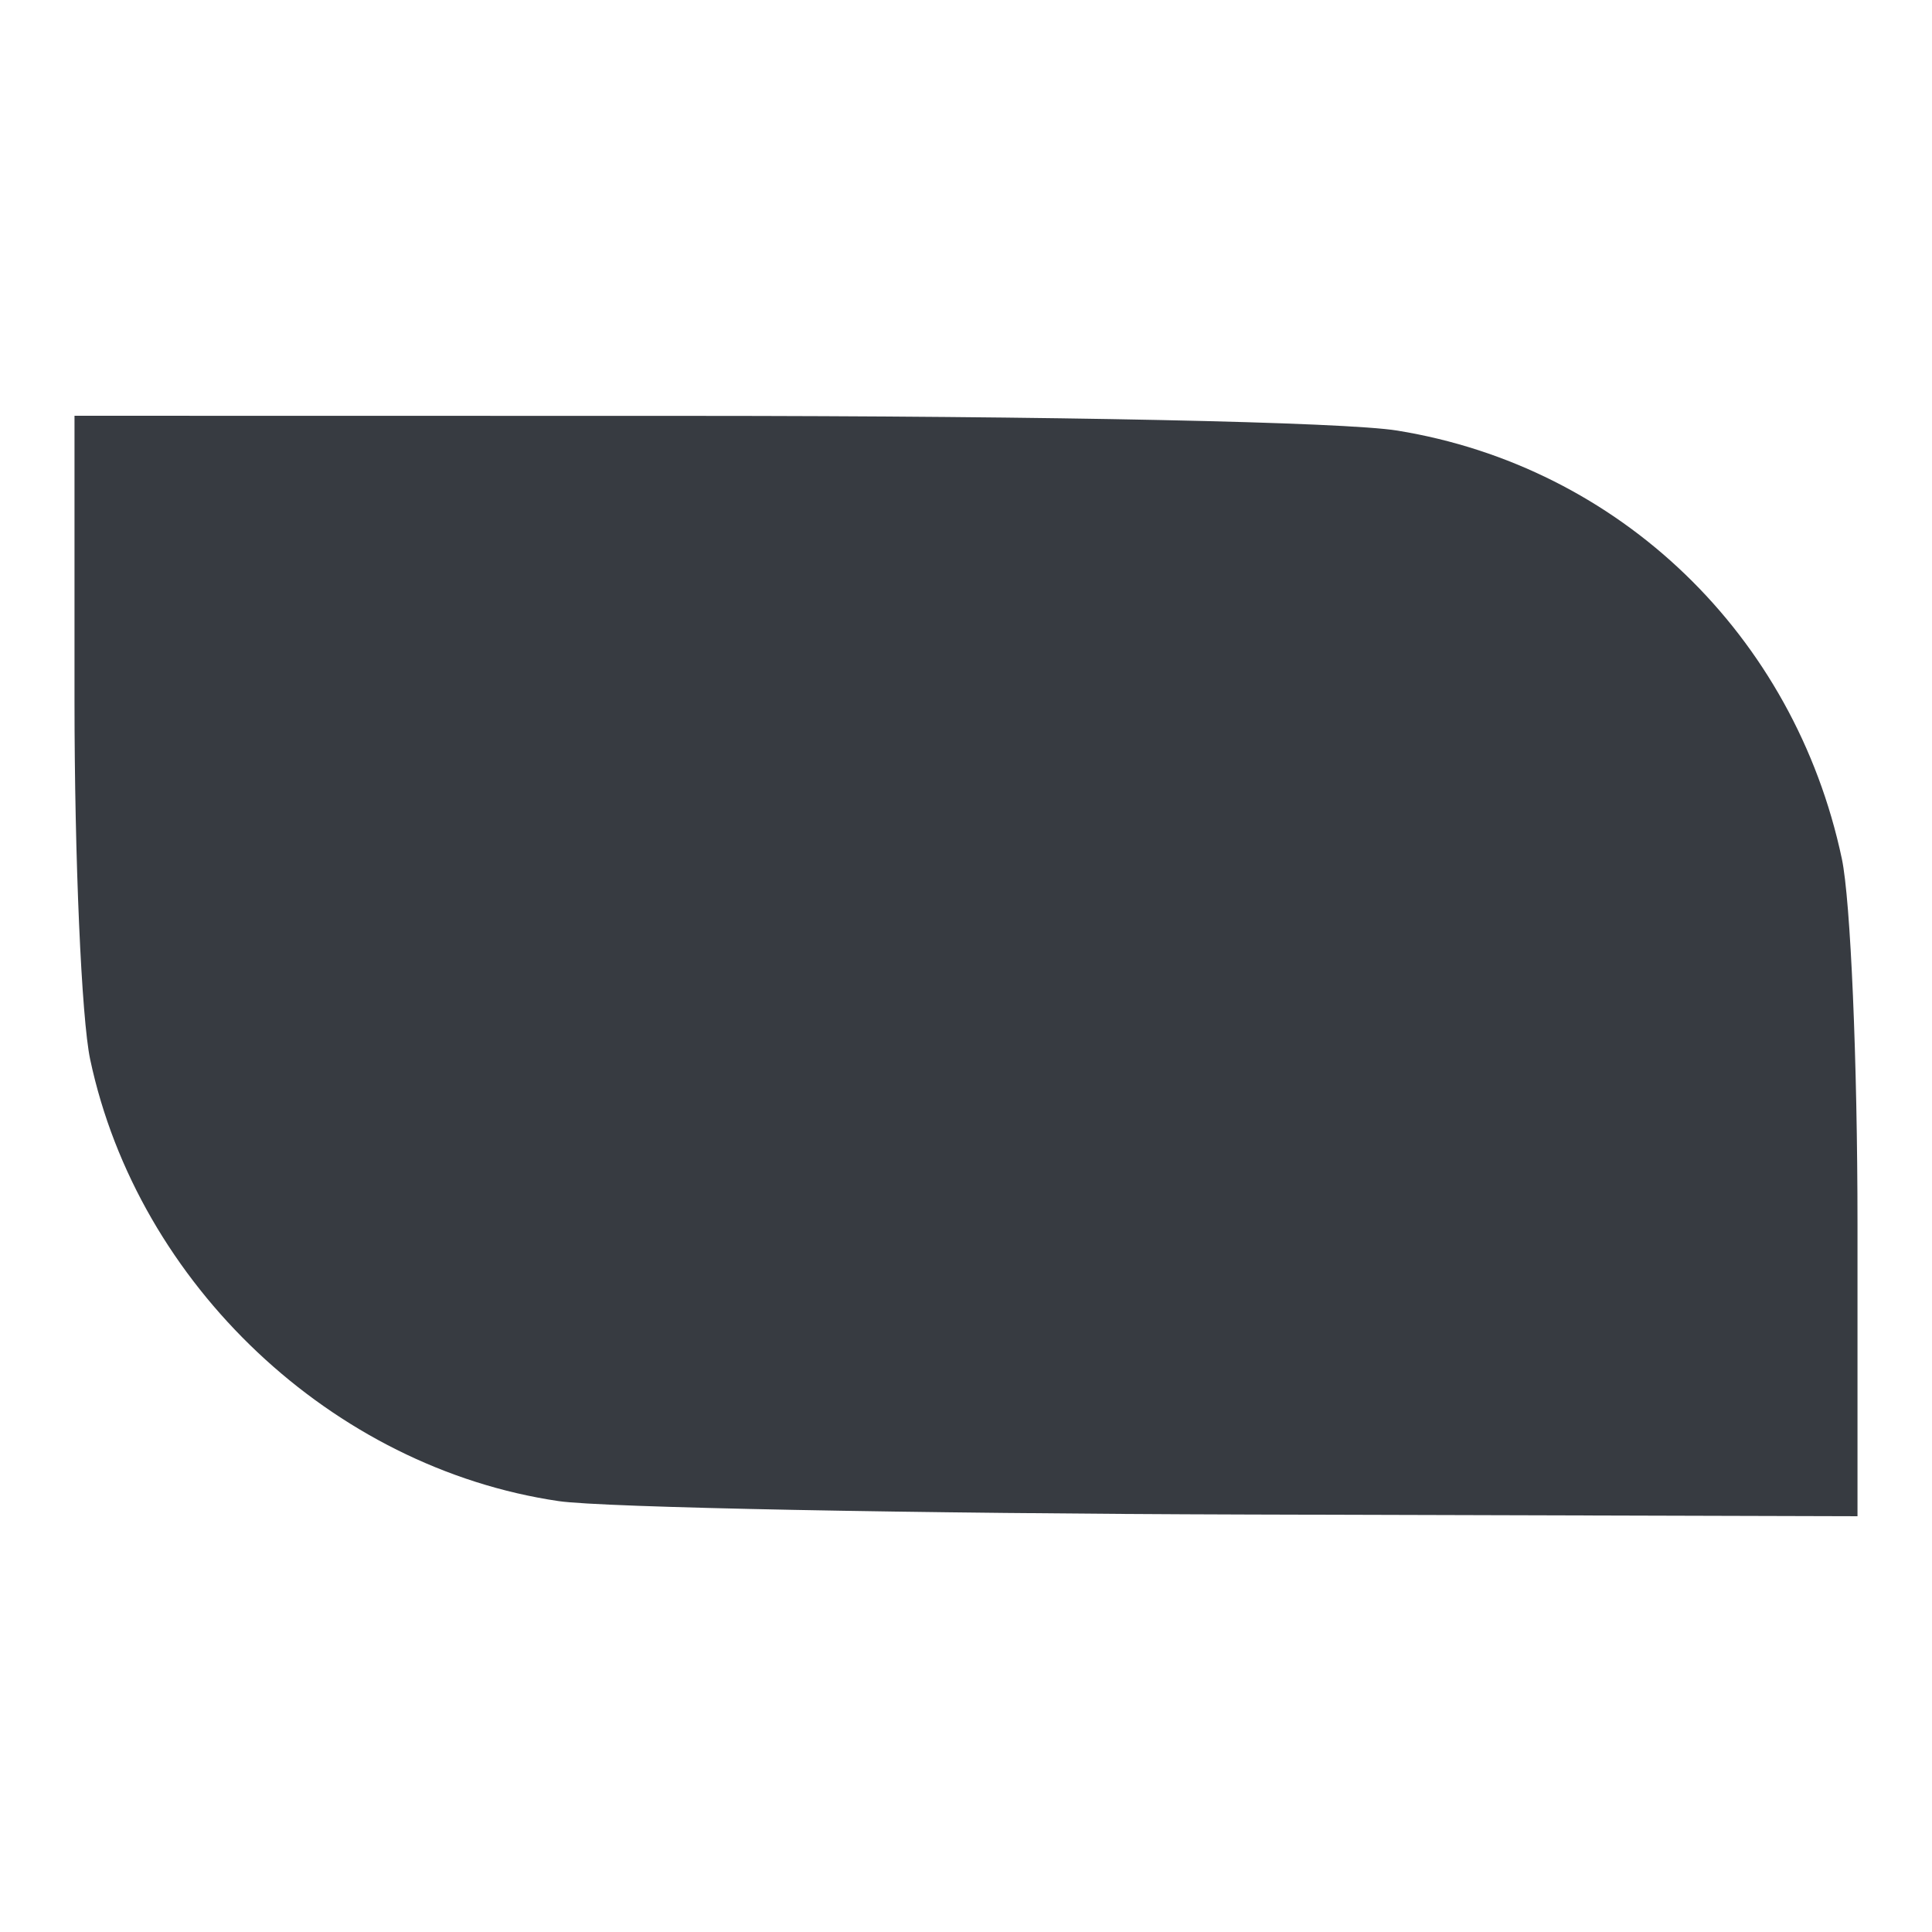 <?xml version="1.0" encoding="UTF-8" standalone="no"?>
<!-- Created with Inkscape (http://www.inkscape.org/) -->
<svg
   xmlns:dc="http://purl.org/dc/elements/1.1/"
   xmlns:cc="http://web.resource.org/cc/"
   xmlns:rdf="http://www.w3.org/1999/02/22-rdf-syntax-ns#"
   xmlns:svg="http://www.w3.org/2000/svg"
   xmlns="http://www.w3.org/2000/svg"
   xmlns:sodipodi="http://sodipodi.sourceforge.net/DTD/sodipodi-0.dtd"
   xmlns:inkscape="http://www.inkscape.org/namespaces/inkscape"
   width="128"
   height="128"
   id="svg2"
   sodipodi:version="0.32"
   inkscape:version="0.45.1"
   version="1.0"
   sodipodi:docbase="/home/christof/themes_and_icons/meinICONtheme/ALLGREY_mod/true-scalable/places"
   sodipodi:docname="gnome-fs-directory-visiting.svg"
   inkscape:output_extension="org.inkscape.output.svg.inkscape">
  <defs
     id="defs4" />
  <sodipodi:namedview
     id="base"
     pagecolor="#f0f0f0"
     bordercolor="#373b41"
     borderopacity="1"
     inkscape:pageopacity="0.0"
     inkscape:pageshadow="2"
     inkscape:zoom="3.959798"
     inkscape:cx="82.387105"
     inkscape:cy="50.627191"
     inkscape:document-units="px"
     inkscape:current-layer="layer1"
     width="128px"
     height="128px"
     showgrid="true"
     inkscape:window-width="1680"
     inkscape:window-height="1003"
     inkscape:window-x="0"
     inkscape:window-y="47" />
  <g
     inkscape:label="Ebene 1"
     inkscape:groupmode="layer"
     id="layer1">
    <path
       style="fill:#373b41;fill-opacity:1"
       d="M 37.023,99.454 C 22.027,97.256 9.14,85.108 5.973,70.184 C 5.398,67.474 4.936,56.879 4.936,46.42 L 4.936,27.546 L 45.773,27.553 C 69.829,27.557 89.063,27.958 92.578,28.528 C 107.305,30.918 118.881,42.068 122.027,56.893 C 122.606,59.625 123.064,70.318 123.064,81.119 L 123.064,100.454 L 82.688,100.341 C 60.482,100.279 39.932,99.88 37.023,99.454 z "
       id="path2236" />
  </g>
</svg>
